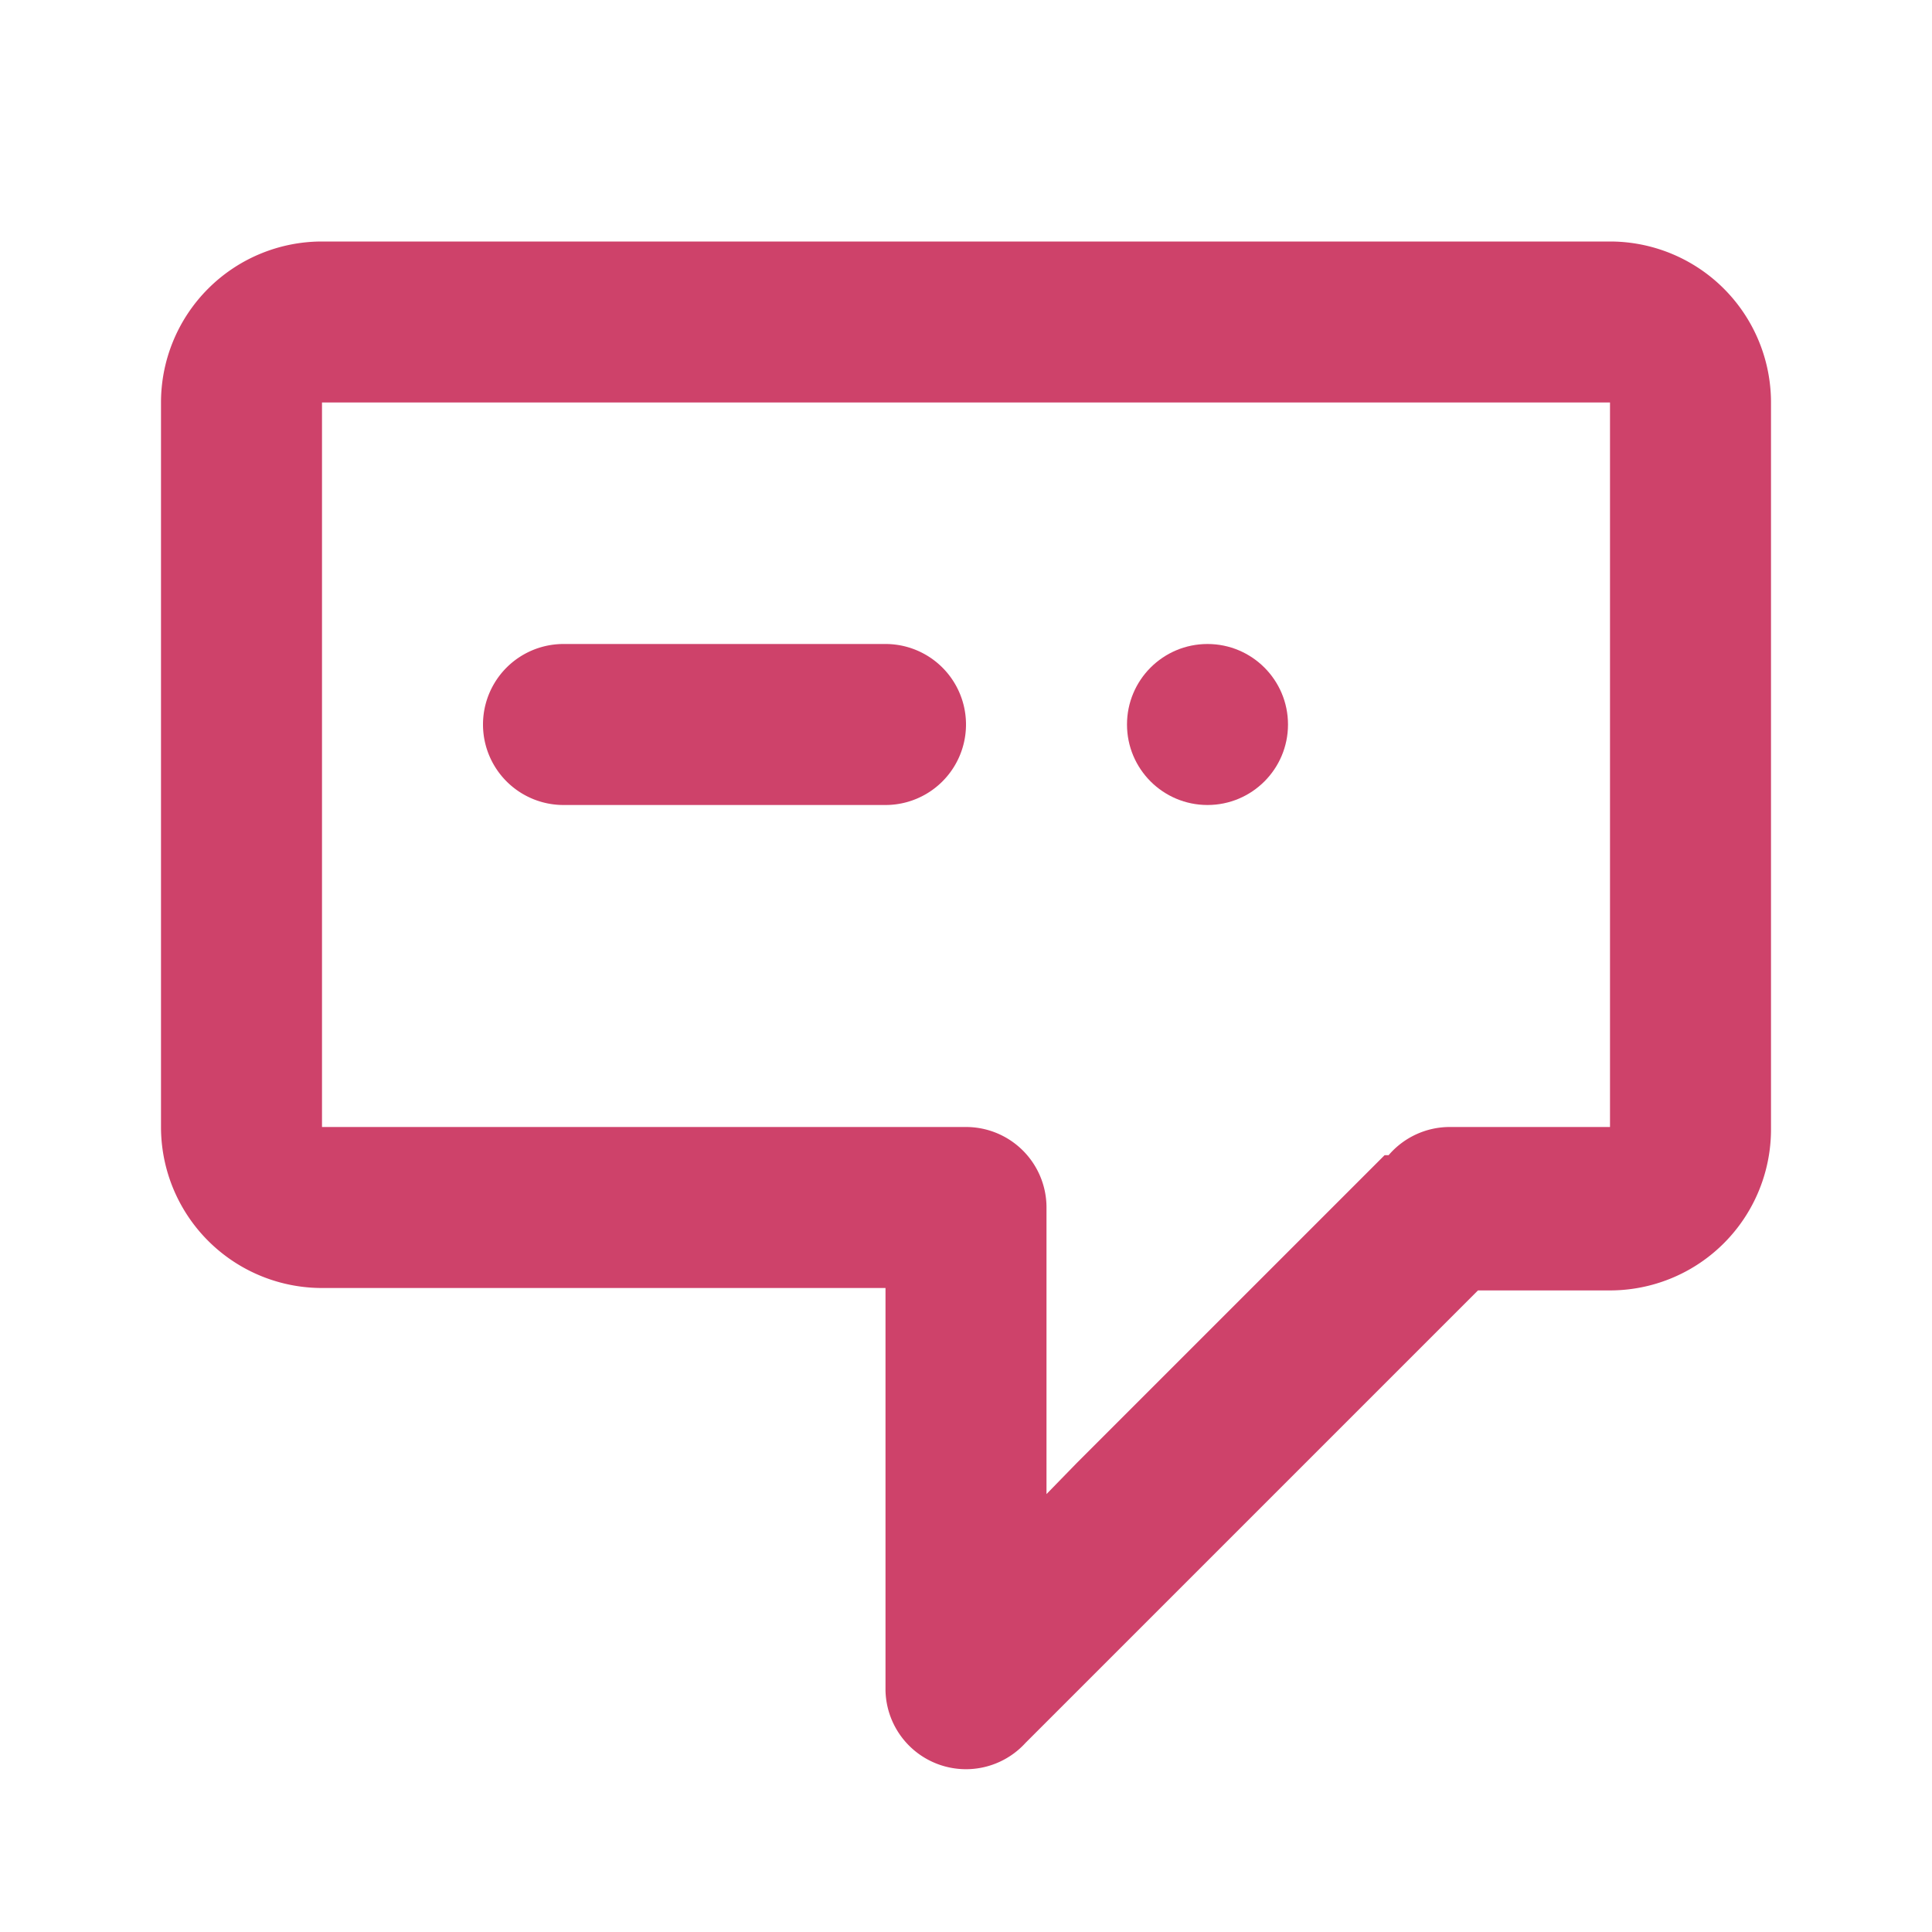 <svg id="icon" xmlns="http://www.w3.org/2000/svg" viewBox="0 0 24 24"><defs><style>.cls-1{fill:#ce426a;}</style></defs><title>icons</title><circle class="cls-1" cx="15" cy="9" r="1"/><path class="cls-1" d="M11,8H7a1,1,0,0,0,0,2h4a1,1,0,0,0,0-2Z"/><path class="cls-1" d="M20,3H4A2,2,0,0,0,2,5v9a2,2,0,0,0,2,2h7v5a1,1,0,0,0,1.74.65l0,0,2.83-2.83h0l1-1h0l1-1h0l.79-.79H20a2,2,0,0,0,2-2V5A2,2,0,0,0,20,3Zm0,4v7H18a1,1,0,0,0-.75.35l-.05,0-1,1-.62.62-.38.38-.83.83-.17.17-.83.83-.37.38V15a1,1,0,0,0-1-1H4V5H20Z"/></svg>